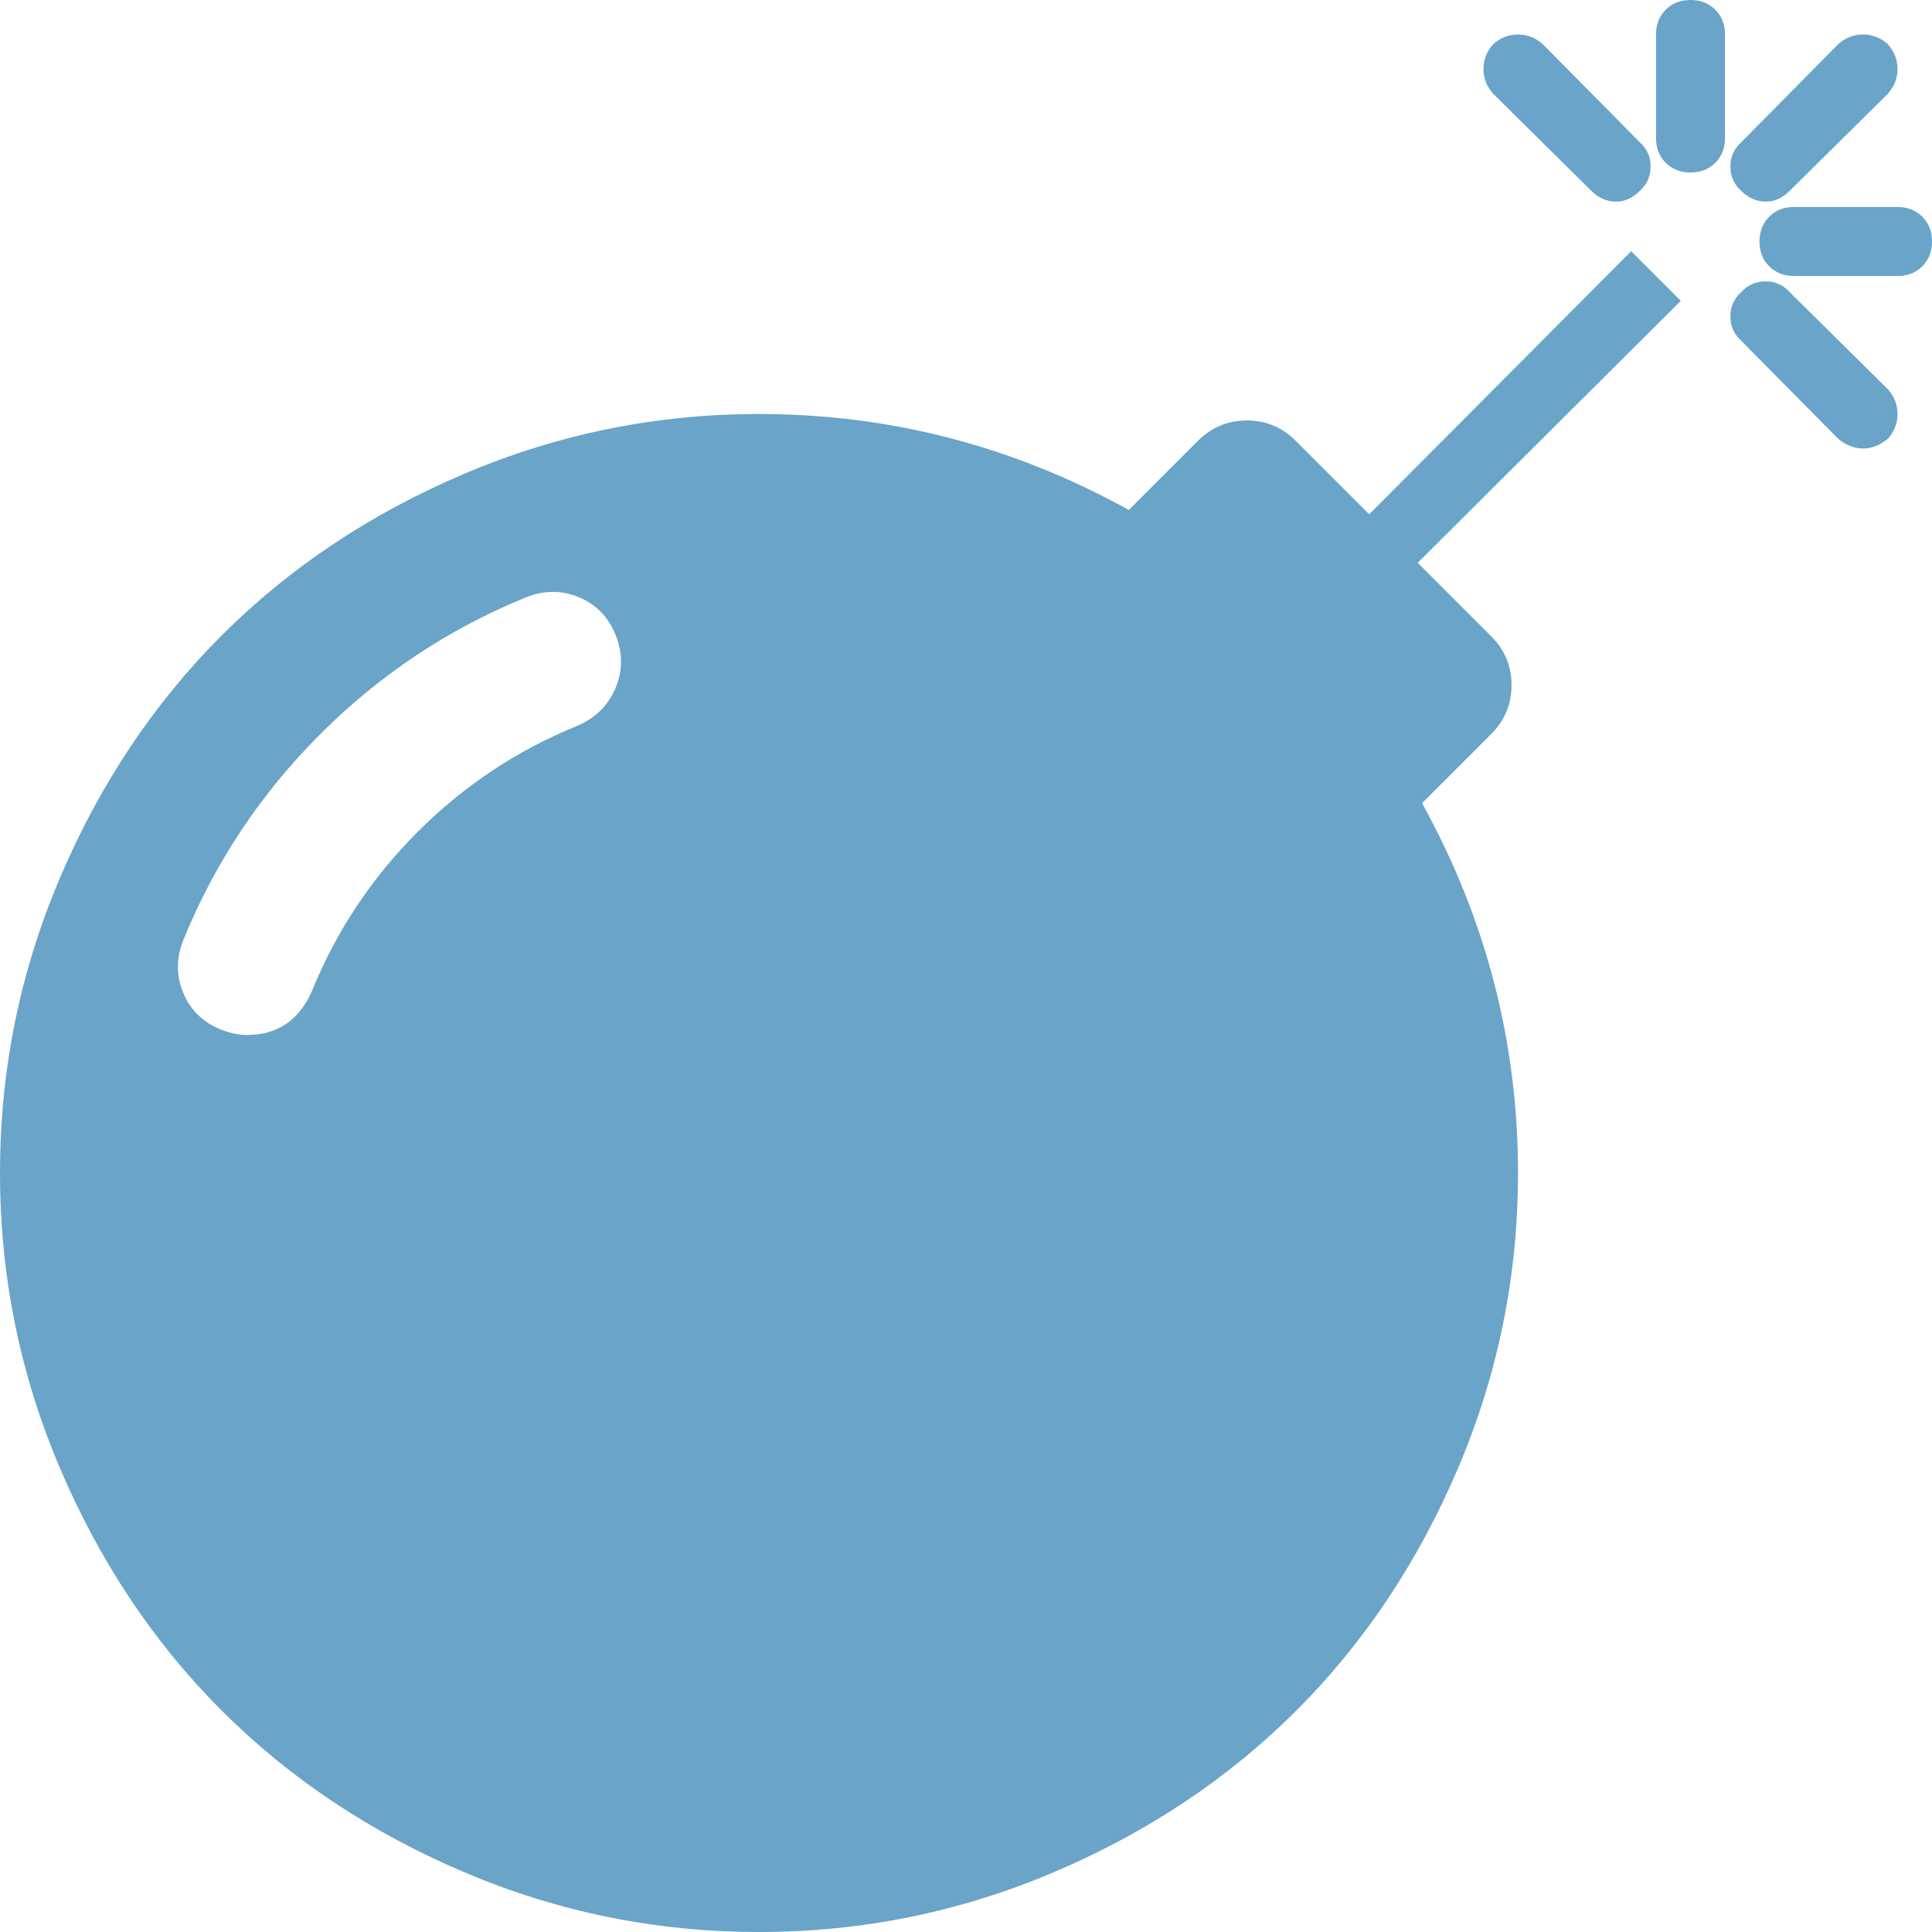 <?xml version="1.0" encoding="utf-8"?>
<svg height="1792" viewBox="0 0 1792 1792" width="1792" xmlns="http://www.w3.org/2000/svg">
 <path d="M571 589q-10-25-34-35t-49 0q-108 44-191 127t-127 191q-10 25 0 49t35 34q13 5 24 5 42 0 60-40 34-84 98.5-148.5t148.5-98.5q25-11 35-35t0-49zm942-356l46 46-244 243 68 68q19 19 19 45.5t-19 45.5l-64 64q89 161 89 343 0 143-55.5 273.5t-150 225-225 150-273.5 55.5-273.5-55.5-225-150-150-225-55.5-273.5 55.5-273.5 150-225 225-150 273.5-55.5q182 0 343 89l64-64q19-19 45.5-19t45.5 19l68 68zm8-56q-10 10-22 10-13 0-23-10l-91-90q-9-10-9-23t9-23q10-9 23-9t23 9l90 91q10 9 10 22.5t-10 22.5zm230 230q-11 9-23 9t-23-9l-90-91q-10-9-10-22.5t10-22.5q9-10 22.5-10t22.5 10l91 90q9 10 9 23t-9 23zm41-183q0 14-9 23t-23 9h-96q-14 0-23-9t-9-23 9-23 23-9h96q14 0 23 9t9 23zm-192-192v96q0 14-9 23t-23 9-23-9-9-23v-96q0-14 9-23t23-9 23 9 9 23zm151 55l-91 90q-10 10-22 10-13 0-23-10-10-9-10-22.5t10-22.5l90-91q10-9 23-9t23 9q9 10 9 23t-9 23z" fill="#6aa4c8"/>
</svg>